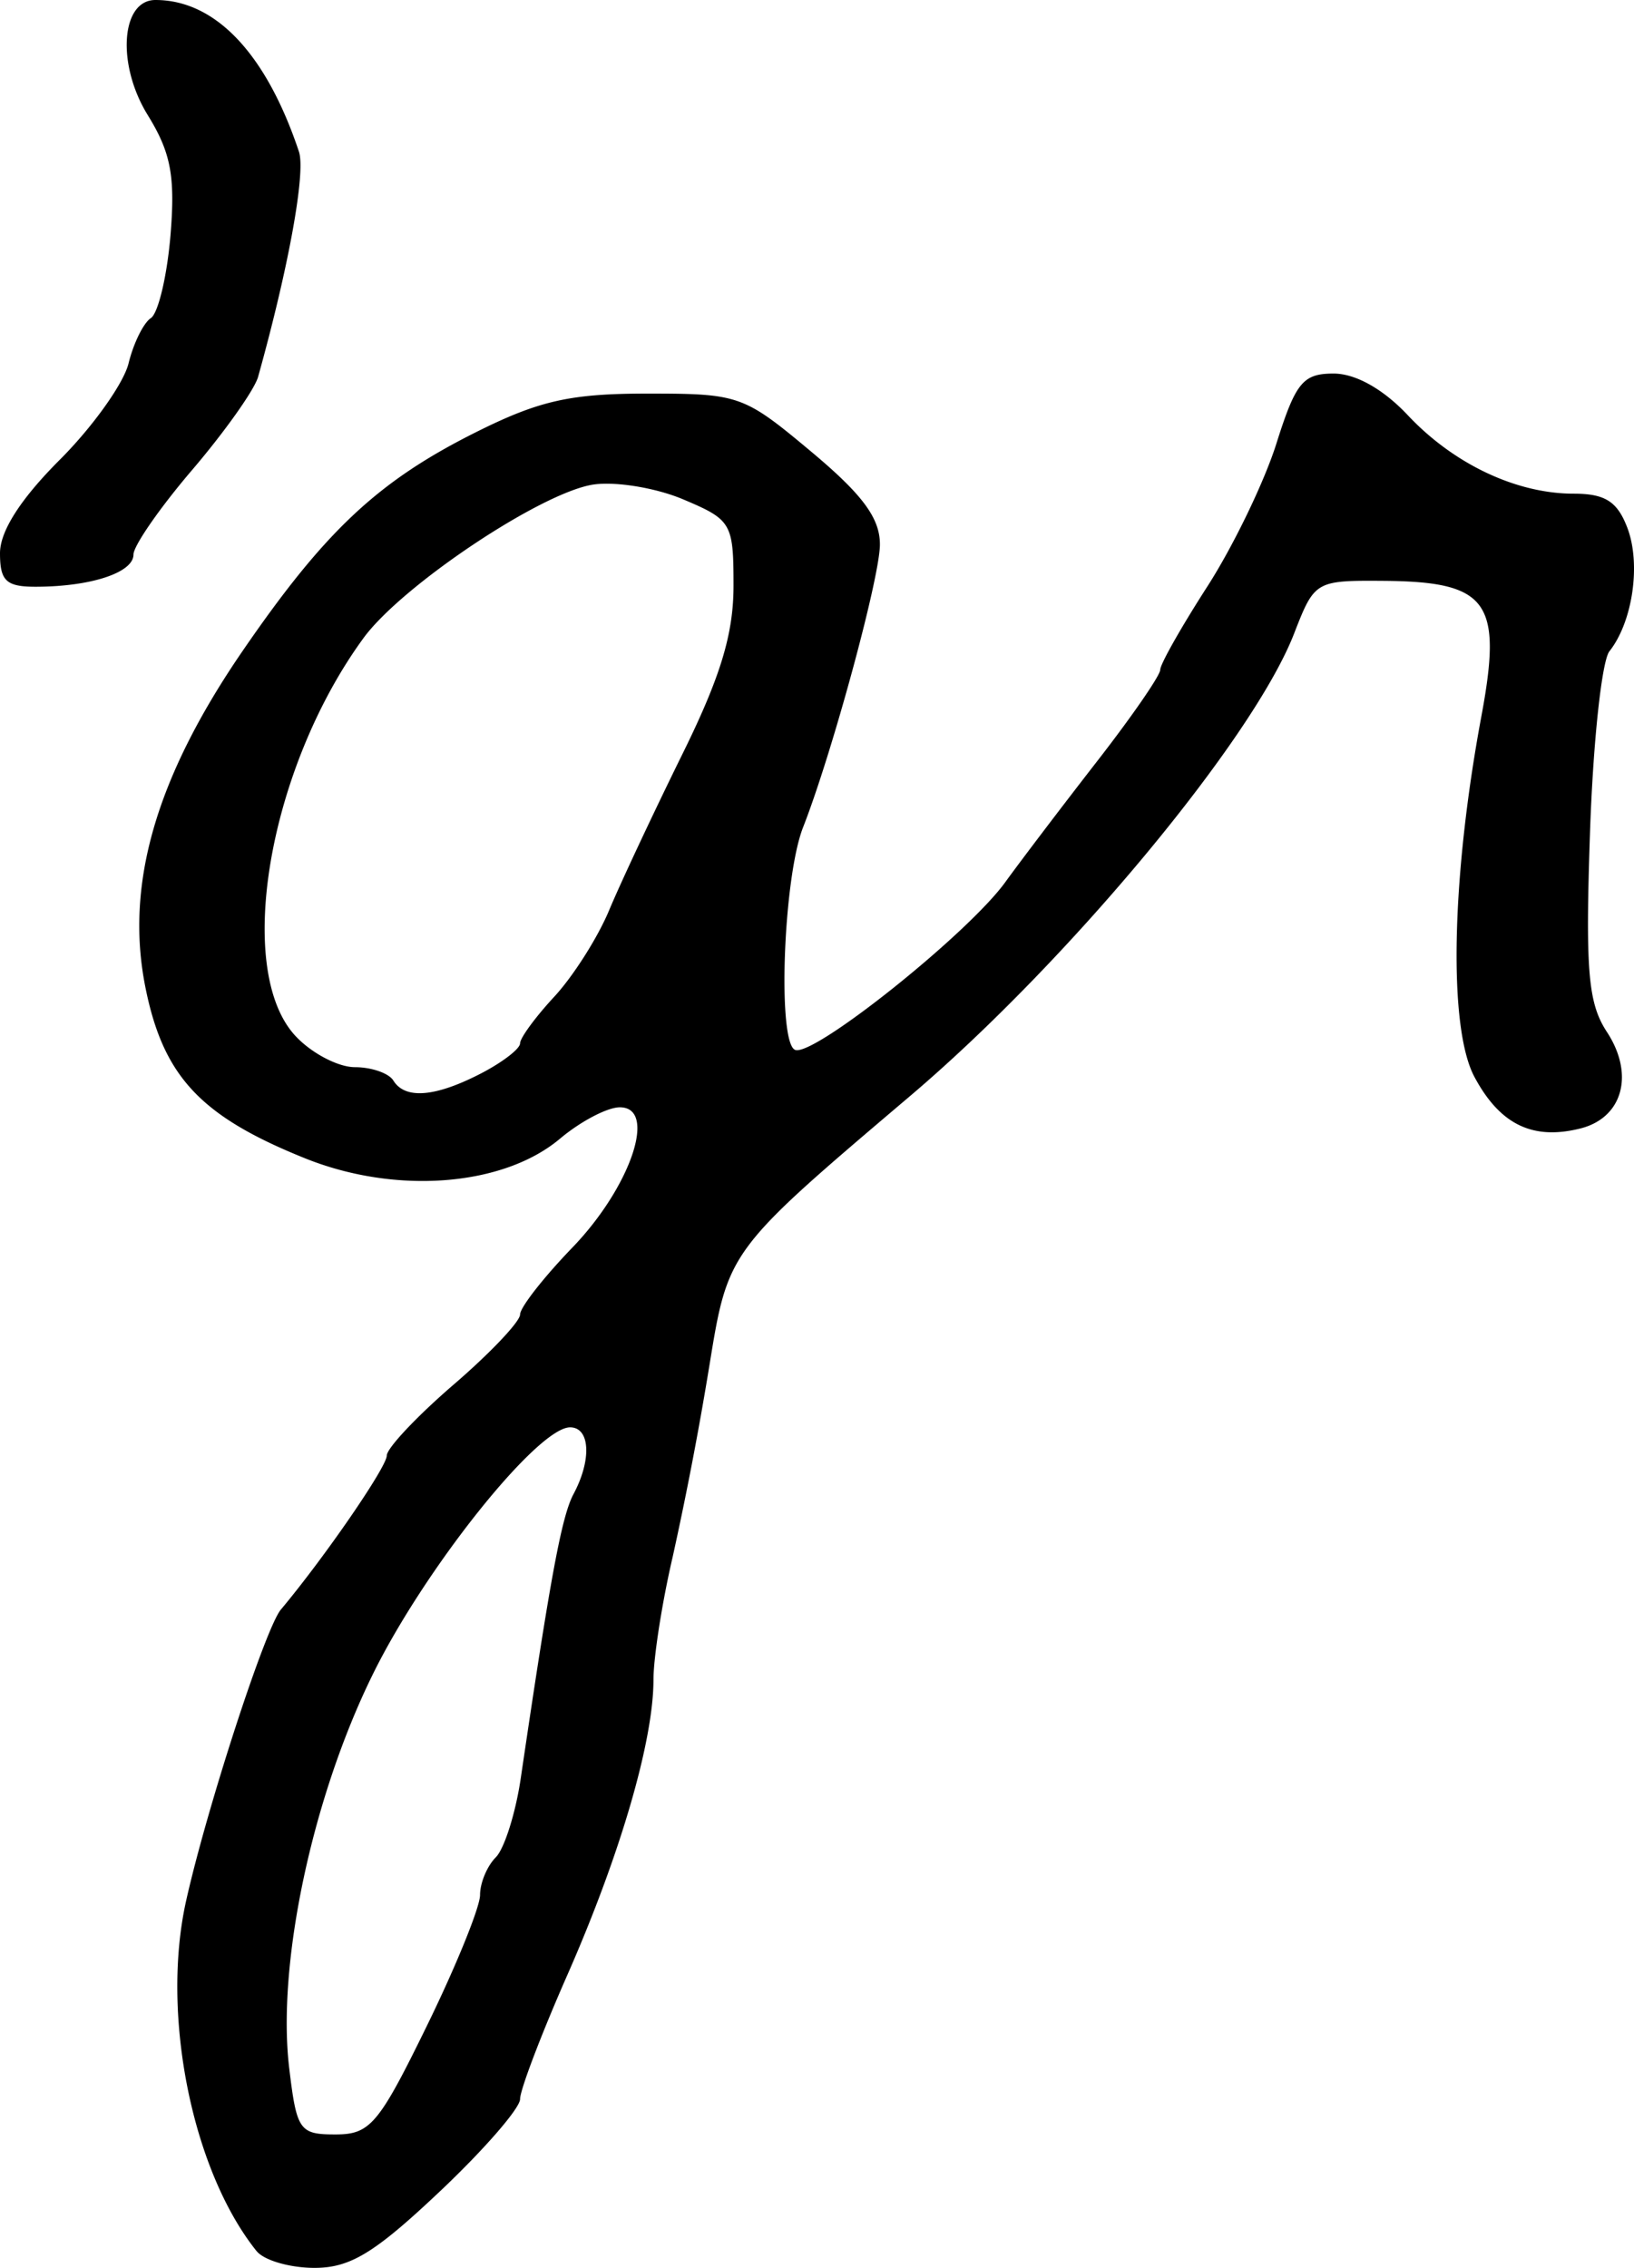 <svg xmlns="http://www.w3.org/2000/svg" height="27.756" width="20.004"><path d="M0 6.771c0-.27.251-.663.732-1.144.403-.403.781-.933.842-1.18.06-.246.183-.495.273-.554.09-.06.198-.514.24-1.011.06-.727.005-1.014-.278-1.473C1.426.79 1.48 0 1.903 0 2.638 0 3.26.658 3.66 1.857c.084.254-.125 1.411-.5 2.754-.043.157-.404.667-.802 1.134-.399.466-.724.935-.724 1.042 0 .22-.514.391-1.184.394-.373.002-.45-.068-.45-.41zm5.886 6.368c.265-.137.481-.303.481-.37 0-.065.188-.322.418-.57.23-.248.533-.724.672-1.058.14-.335.54-1.186.888-1.893.475-.96.635-1.485.635-2.08 0-.765-.024-.806-.613-1.055-.336-.143-.835-.224-1.107-.182-.64.1-2.34 1.236-2.809 1.877-1.166 1.595-1.588 4.07-.83 4.875.195.208.52.378.724.378.204 0 .416.074.471.164.144.232.512.202 1.07-.086zm-.659 11.653c.358-.732.65-1.452.65-1.6 0-.148.087-.355.193-.461.105-.106.243-.543.306-.972.362-2.459.5-3.203.646-3.475.223-.418.203-.814-.042-.815-.399-.002-1.785 1.735-2.42 3.031-.74 1.506-1.17 3.537-1.02 4.806.092.769.125.817.567.817.426 0 .53-.125 1.12-1.331zm-2.085 2.76c-.79-.985-1.174-2.895-.864-4.286.254-1.138.97-3.338 1.16-3.566.538-.643 1.297-1.746 1.297-1.885 0-.09.367-.48.816-.867.449-.386.816-.773.816-.86 0-.086.287-.453.637-.816.717-.742 1.049-1.72.584-1.72-.152 0-.48.172-.731.383-.697.587-2.013.688-3.123.241-1.27-.511-1.727-.994-1.948-2.063-.264-1.267.114-2.587 1.186-4.149 1.011-1.472 1.659-2.078 2.864-2.679.768-.383 1.15-.468 2.093-.468 1.121 0 1.176.02 2 .709.634.53.846.818.843 1.143-.003.408-.588 2.558-.94 3.455-.245.623-.317 2.652-.096 2.726.234.08 2.117-1.424 2.572-2.055.19-.262.694-.926 1.12-1.474.427-.549.776-1.054.776-1.124 0-.069.26-.527.576-1.018.316-.491.697-1.278.846-1.75.236-.748.325-.857.7-.857.27 0 .608.19.909.51.561.597 1.328.96 2.03.96.385 0 .535.095.658.419.168.443.065 1.15-.22 1.51-.094.12-.201 1.121-.238 2.227-.057 1.686-.023 2.079.206 2.43.342.52.196 1.052-.323 1.183-.585.147-.985-.048-1.297-.63-.321-.599-.286-2.423.084-4.412.262-1.402.085-1.649-1.188-1.66-.844-.006-.853-.001-1.105.647-.501 1.289-2.768 4.018-4.698 5.656-2.242 1.903-2.23 1.889-2.463 3.323a42.965 42.965 0 01-.446 2.32c-.13.557-.235 1.233-.235 1.502 0 .748-.403 2.131-1.048 3.6-.322.73-.585 1.42-.585 1.533 0 .112-.443.622-.986 1.134-.794.75-1.093.932-1.531.932-.3 0-.618-.092-.708-.205z"/></svg>